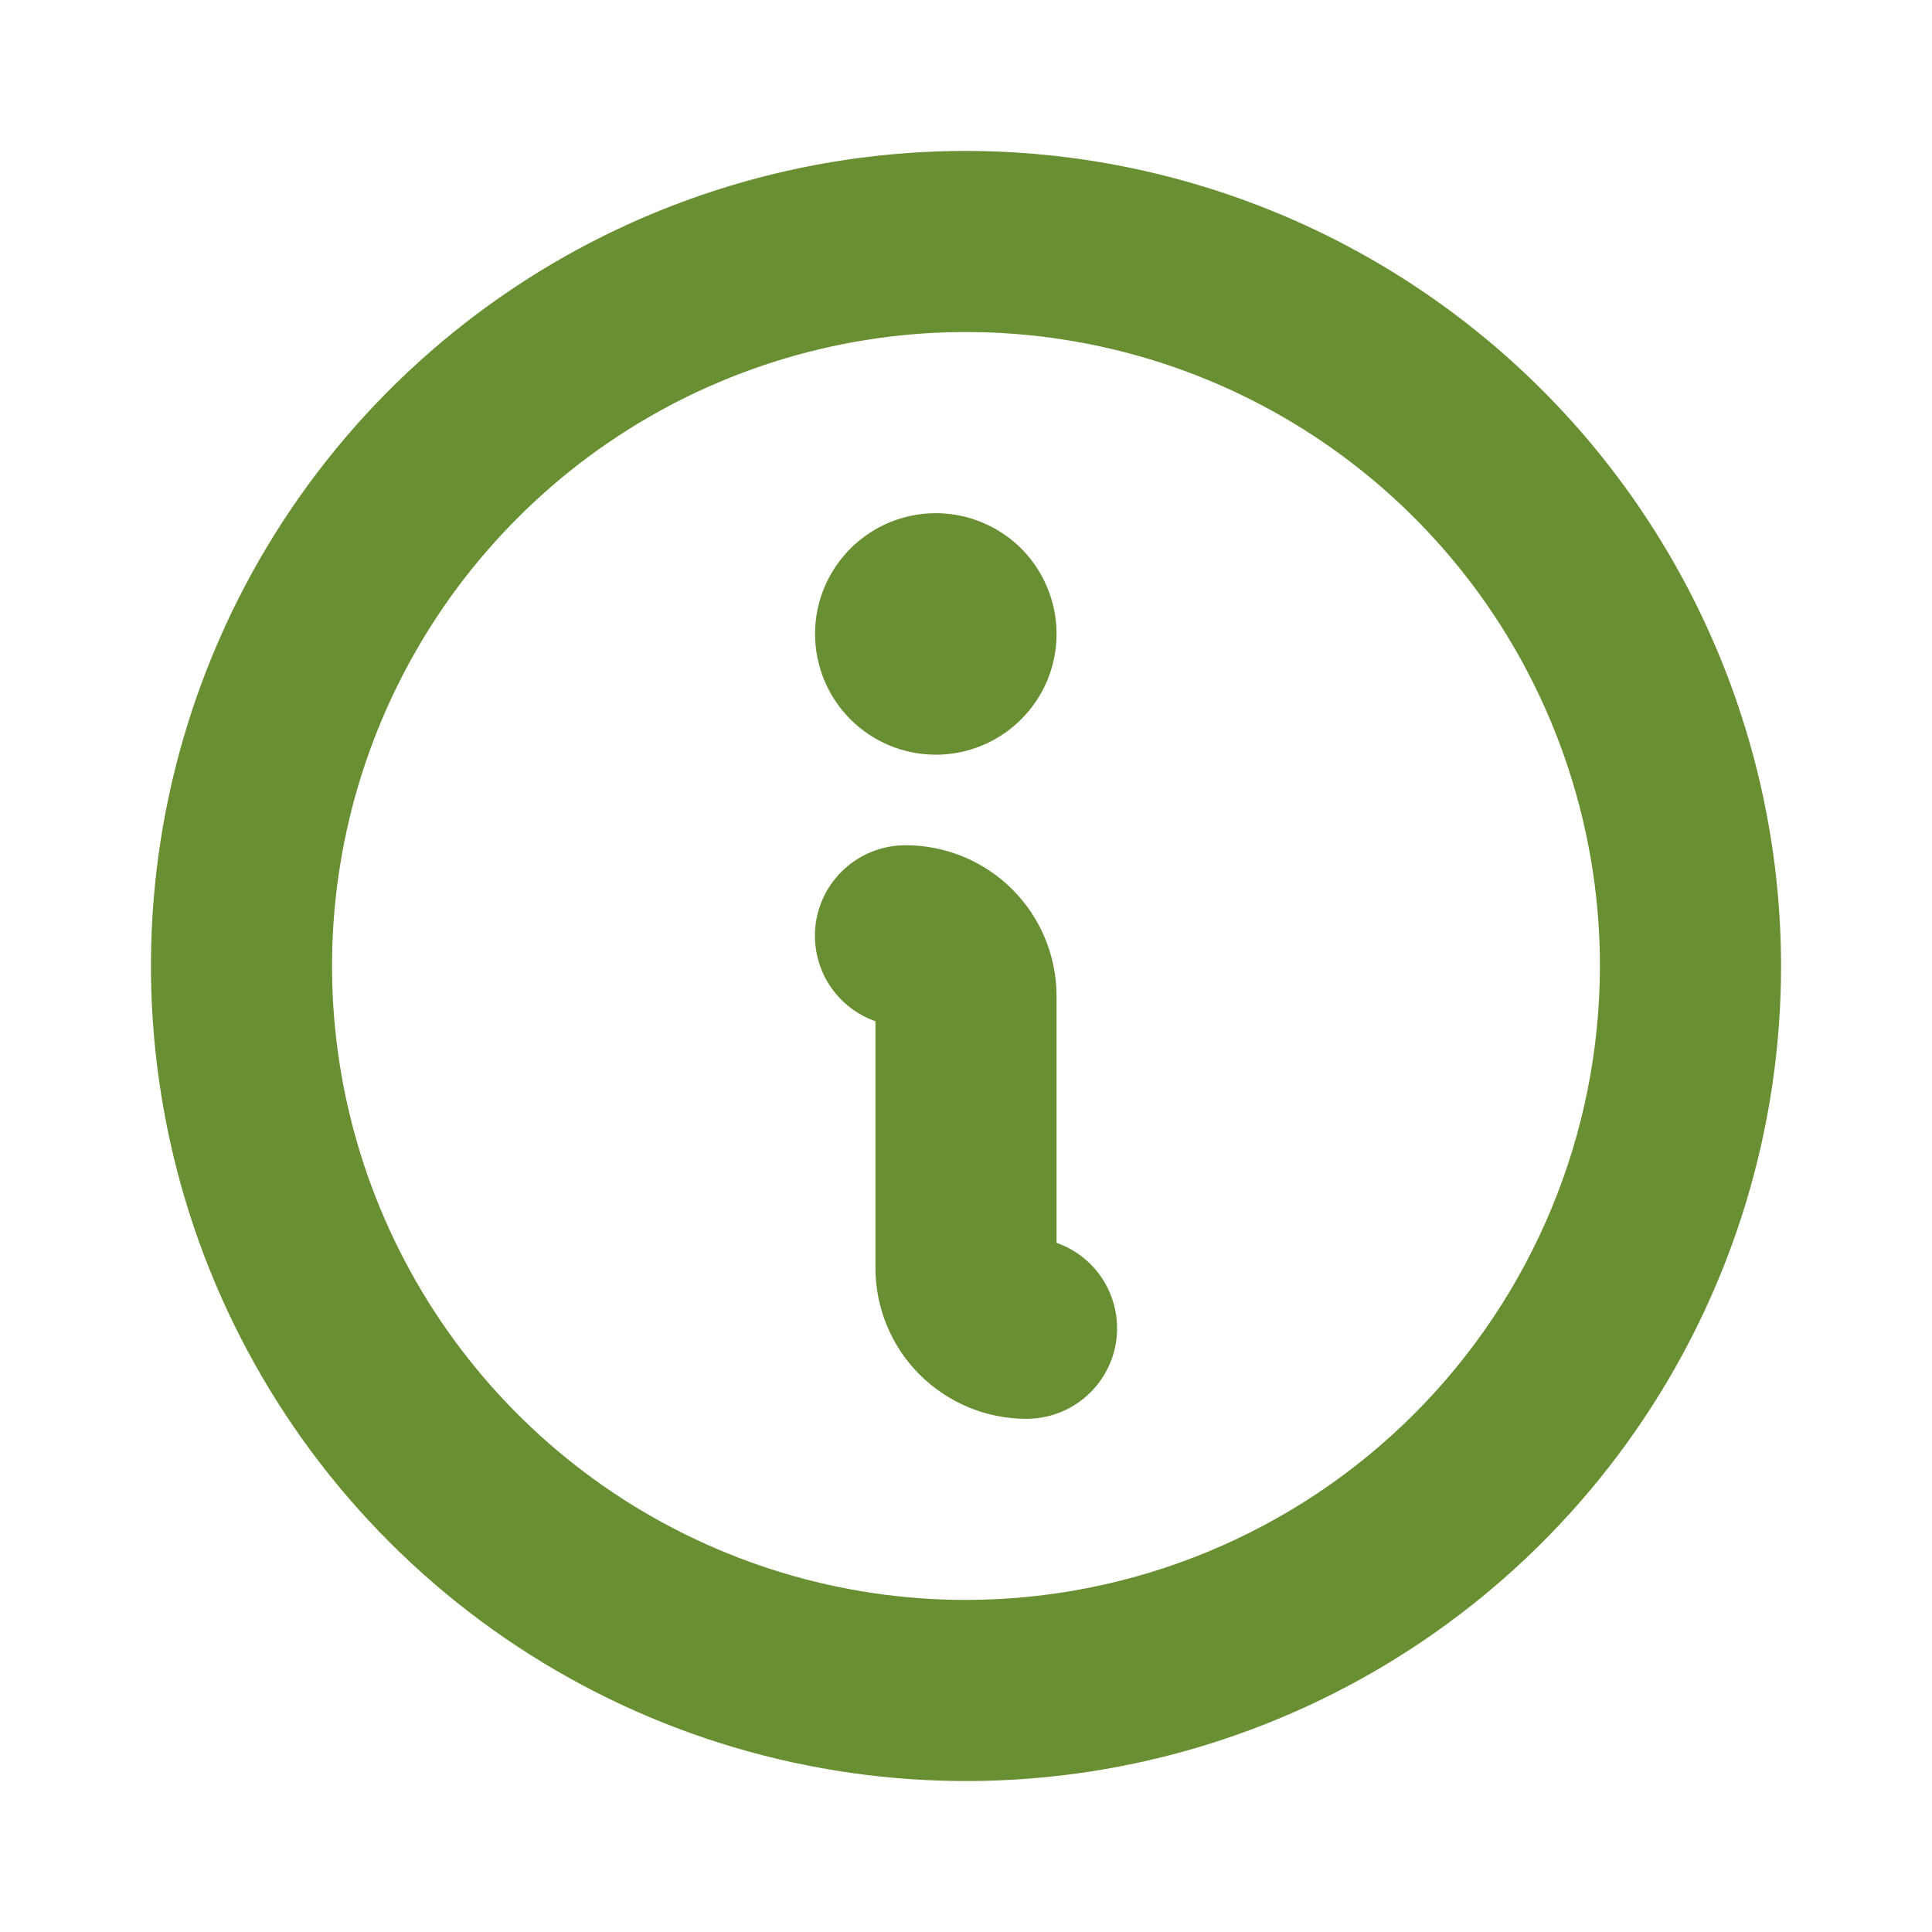 <svg width="24" height="24" viewBox="0 0 24 24" fill="none" xmlns="http://www.w3.org/2000/svg">
<path d="M10.125 7.875C10.125 7.578 10.213 7.288 10.378 7.042C10.543 6.795 10.777 6.603 11.051 6.489C11.325 6.376 11.627 6.346 11.918 6.404C12.209 6.462 12.476 6.605 12.686 6.814C12.895 7.024 13.038 7.291 13.096 7.582C13.154 7.873 13.124 8.175 13.011 8.449C12.897 8.723 12.705 8.957 12.458 9.122C12.212 9.287 11.922 9.375 11.625 9.375C11.227 9.375 10.846 9.217 10.564 8.936C10.283 8.654 10.125 8.273 10.125 7.875ZM22.125 12C22.125 14.002 21.531 15.96 20.419 17.625C19.306 19.29 17.725 20.588 15.875 21.354C14.025 22.121 11.989 22.321 10.025 21.93C8.061 21.54 6.257 20.576 4.841 19.16C3.425 17.744 2.46 15.939 2.07 13.975C1.679 12.011 1.879 9.975 2.646 8.125C3.412 6.275 4.71 4.694 6.375 3.581C8.04 2.469 9.997 1.875 12 1.875C14.684 1.878 17.258 2.946 19.156 4.844C21.054 6.742 22.122 9.316 22.125 12ZM19.875 12C19.875 10.443 19.413 8.92 18.548 7.625C17.683 6.33 16.453 5.32 15.014 4.724C13.575 4.128 11.991 3.972 10.464 4.276C8.936 4.58 7.533 5.33 6.432 6.432C5.33 7.533 4.58 8.936 4.276 10.464C3.972 11.991 4.128 13.575 4.724 15.014C5.32 16.453 6.33 17.683 7.625 18.548C8.92 19.413 10.443 19.875 12 19.875C14.088 19.873 16.09 19.042 17.566 17.566C19.042 16.09 19.873 14.088 19.875 12ZM13.125 15.439V12.375C13.125 11.878 12.928 11.401 12.576 11.049C12.224 10.697 11.747 10.5 11.25 10.5C10.984 10.5 10.727 10.593 10.524 10.764C10.321 10.935 10.184 11.173 10.139 11.435C10.095 11.697 10.144 11.966 10.278 12.195C10.413 12.424 10.624 12.598 10.875 12.686V15.75C10.875 16.247 11.072 16.724 11.424 17.076C11.776 17.427 12.253 17.625 12.75 17.625C13.016 17.625 13.273 17.532 13.476 17.361C13.679 17.19 13.816 16.952 13.861 16.69C13.905 16.428 13.856 16.159 13.722 15.93C13.587 15.701 13.376 15.527 13.125 15.439Z" fill="#688F32"/>
</svg>
